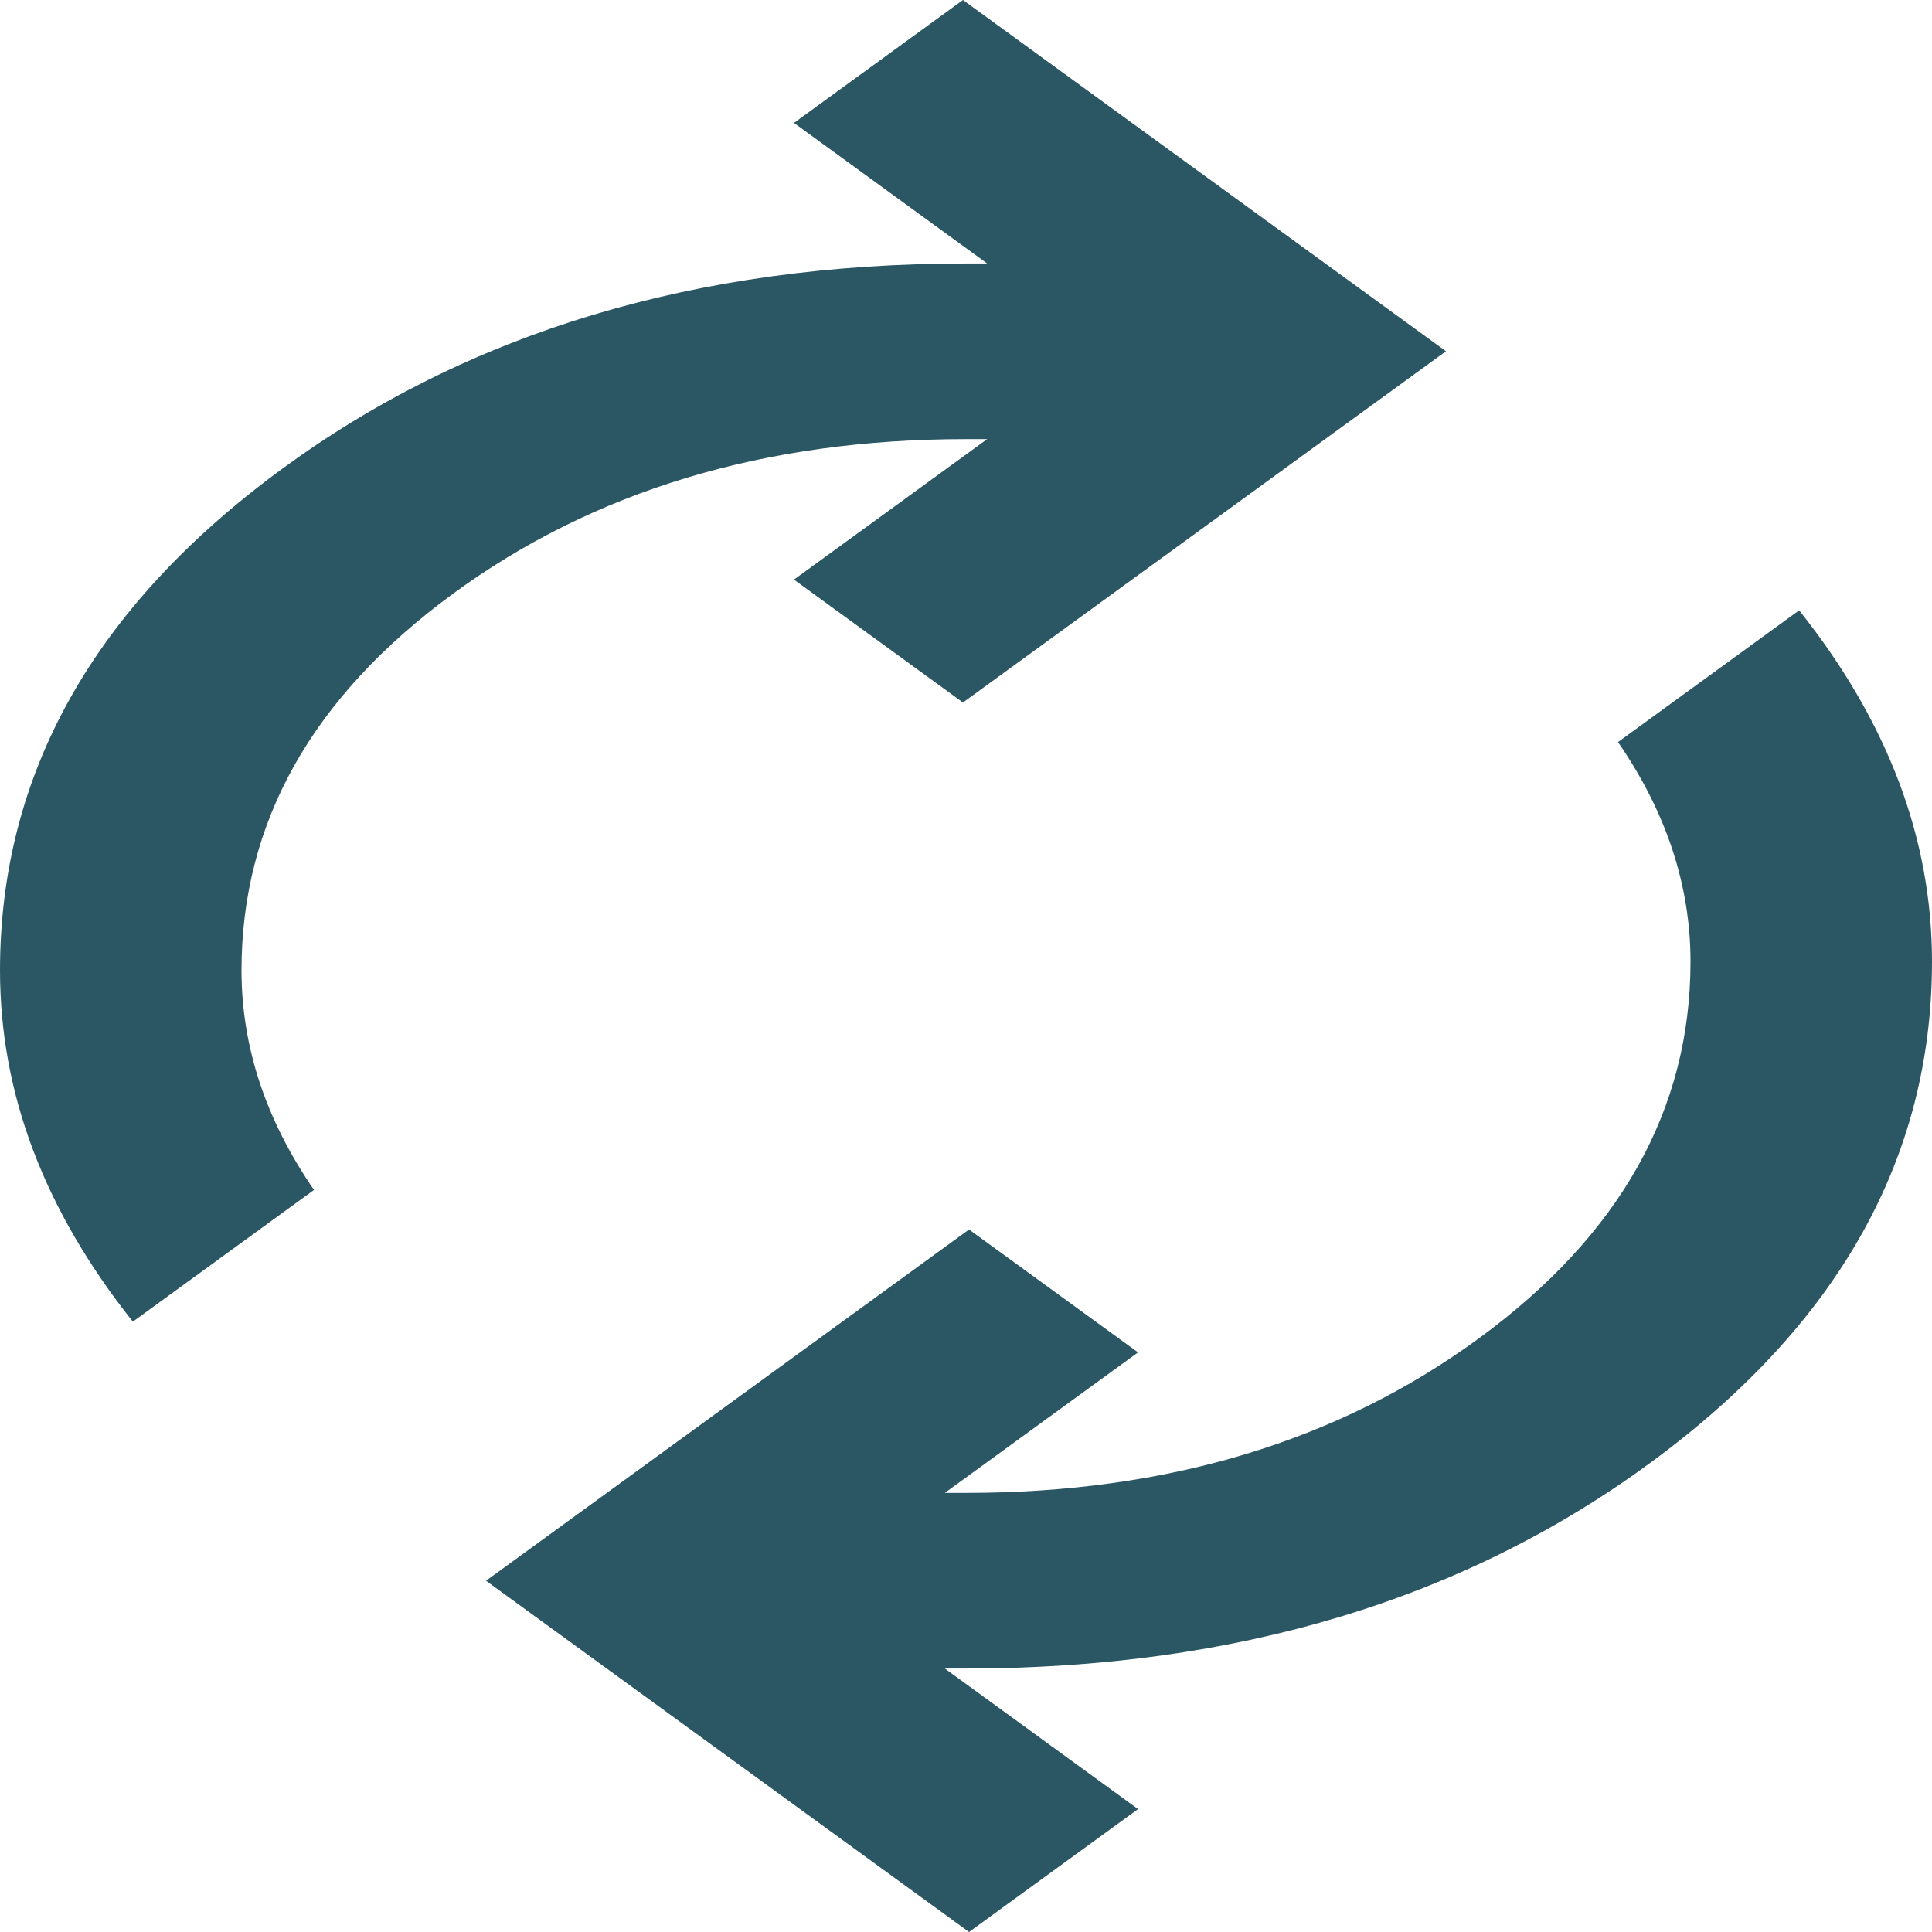 <svg width="21" height="21" viewBox="0 0 21 21" fill="none" xmlns="http://www.w3.org/2000/svg">
<path d="M1.444 14.366C0.963 13.761 0.602 13.141 0.361 12.505C0.12 11.868 0 11.216 0 10.548C0 8.416 1.017 6.602 3.052 5.107C5.086 3.611 7.569 2.864 10.5 2.864H10.73L8.63 1.336L10.467 0L15.717 3.818L10.467 7.636L8.63 6.3L10.73 4.773H10.5C8.312 4.773 6.453 5.333 4.922 6.455C3.391 7.577 2.625 8.941 2.625 10.548C2.625 10.961 2.691 11.367 2.822 11.765C2.953 12.162 3.15 12.552 3.413 12.934L1.444 14.366ZM10.533 21L5.283 17.182L10.533 13.364L12.37 14.7L10.27 16.227H10.5C12.688 16.227 14.547 15.667 16.078 14.545C17.609 13.424 18.375 12.059 18.375 10.452C18.375 10.039 18.309 9.633 18.178 9.235C18.047 8.838 17.85 8.448 17.587 8.066L19.556 6.634C20.038 7.239 20.398 7.859 20.639 8.495C20.88 9.132 21 9.784 21 10.452C21 12.584 19.983 14.398 17.948 15.893C15.914 17.389 13.431 18.136 10.5 18.136H10.27L12.37 19.664L10.533 21Z" fill="#2B5764"/>
</svg>
